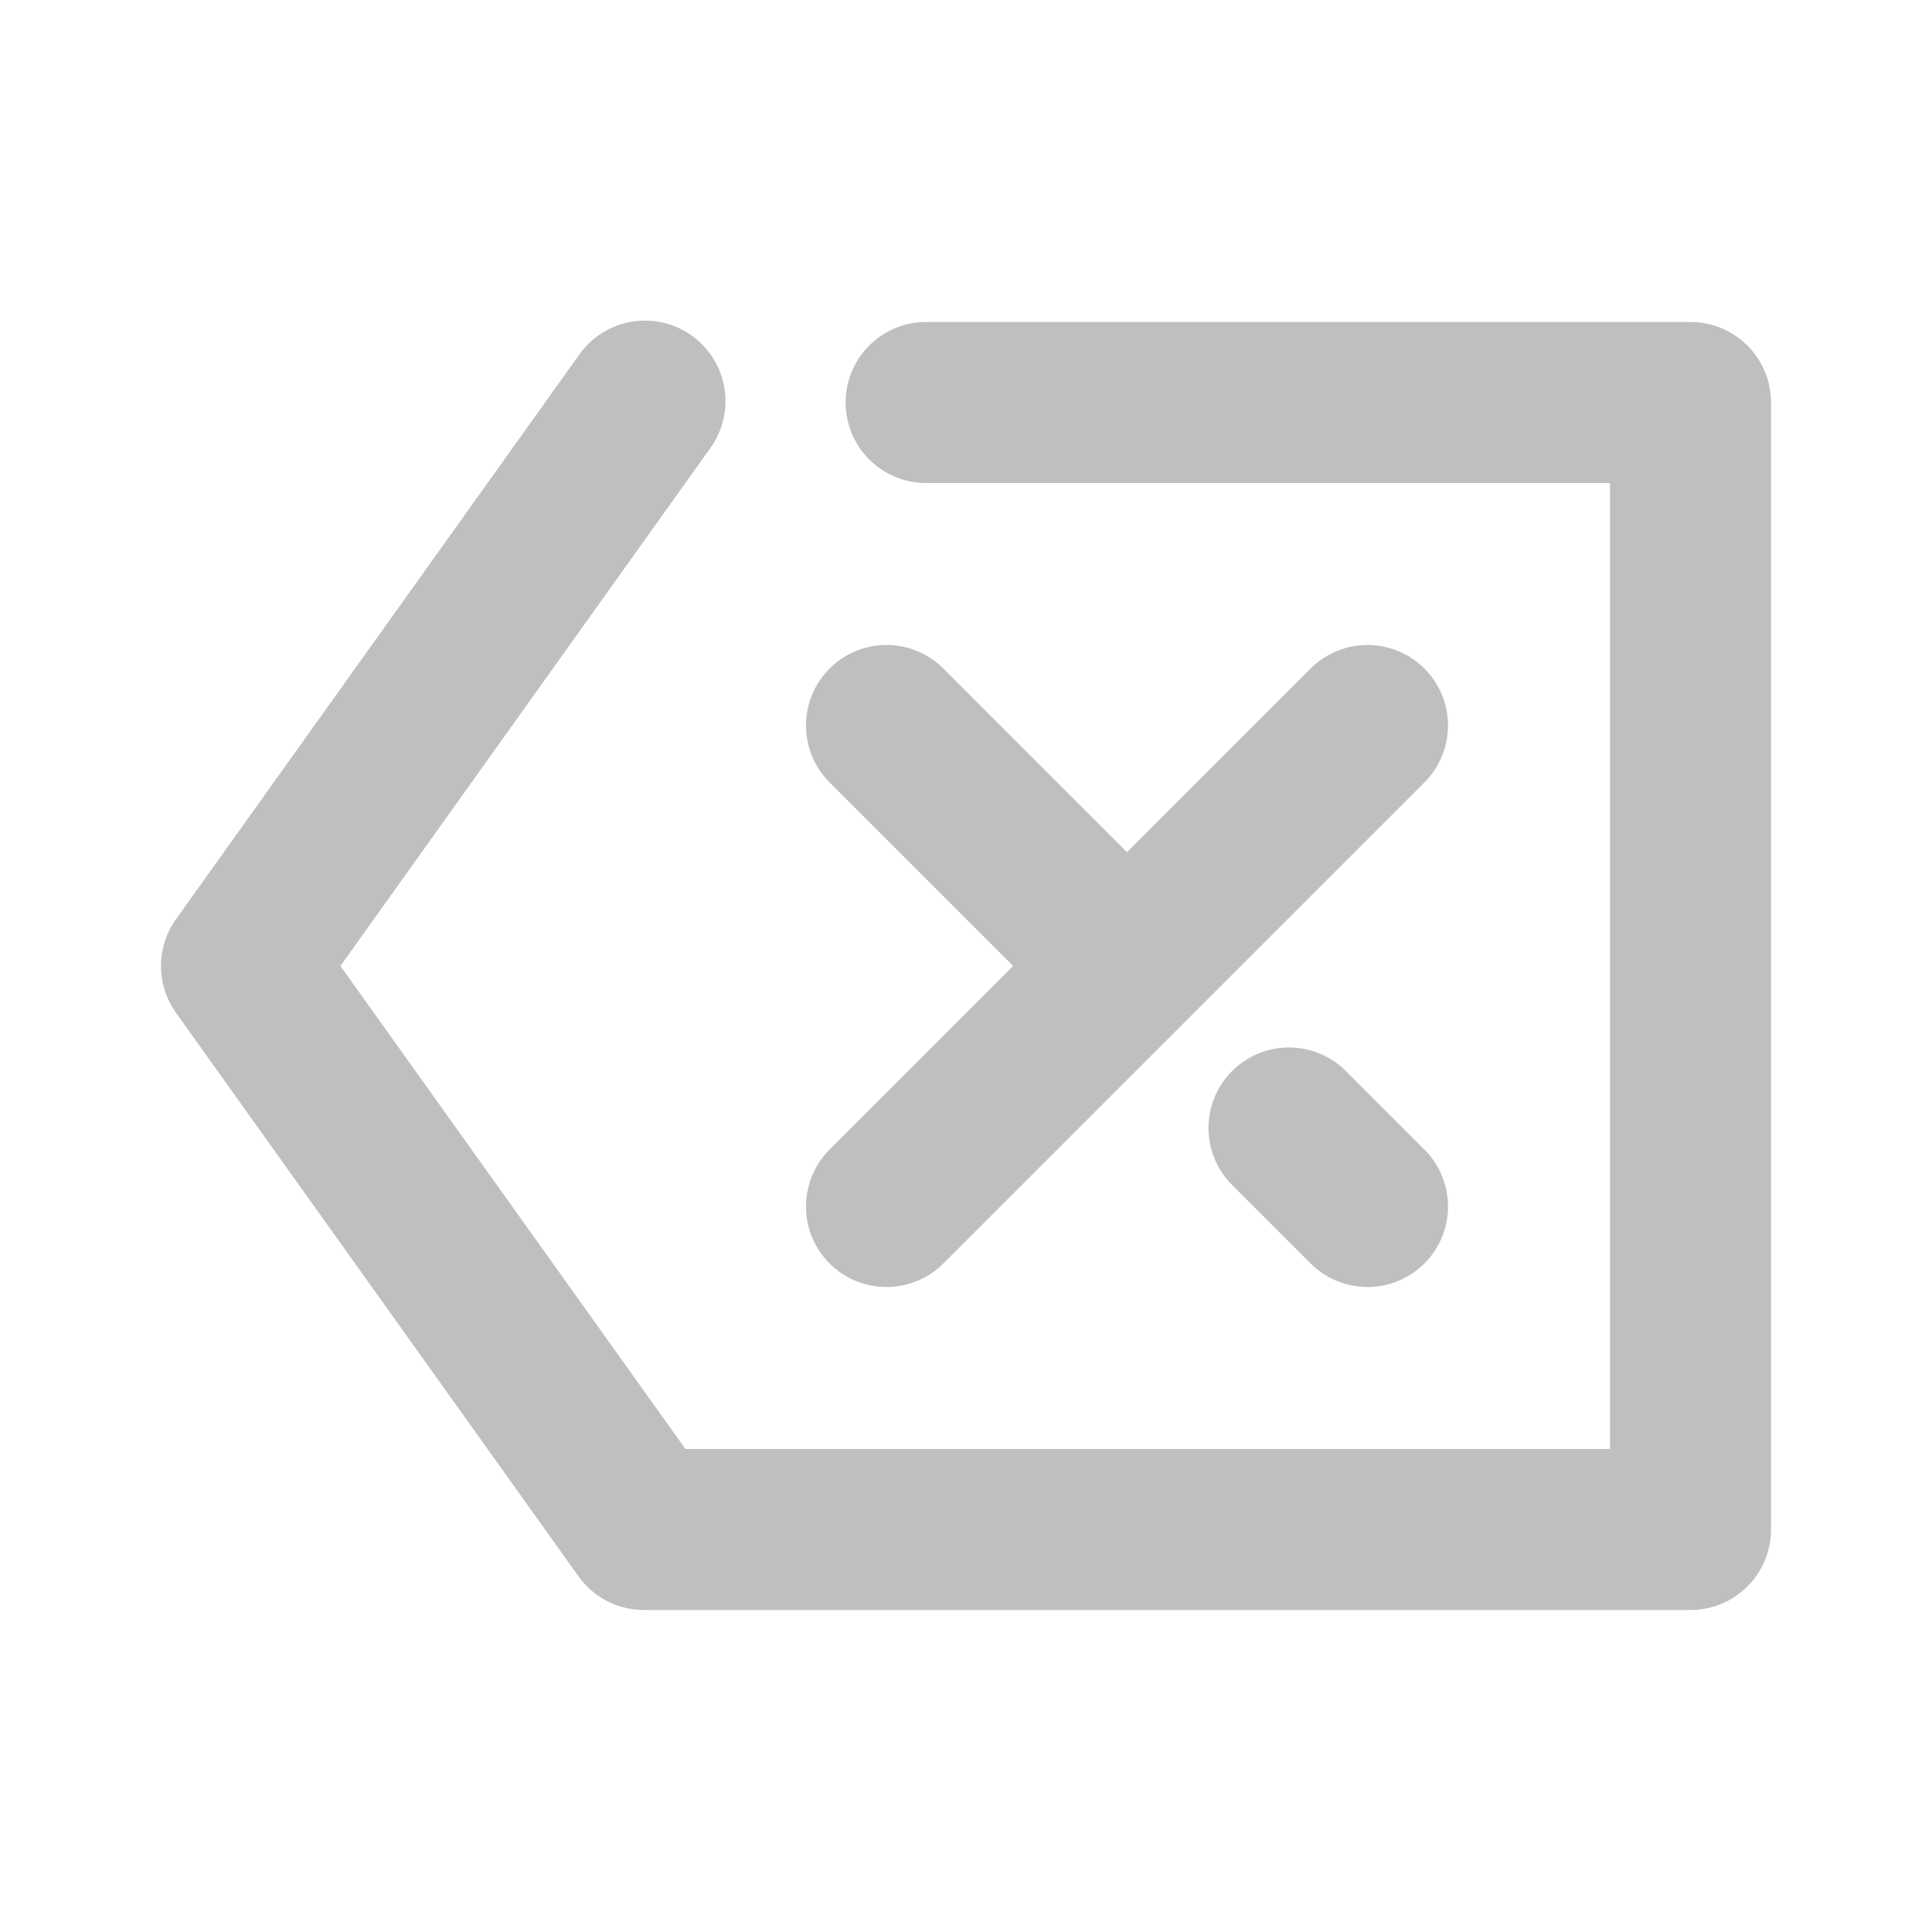 <?xml version="1.0" standalone="no"?><!DOCTYPE svg PUBLIC "-//W3C//DTD SVG 1.1//EN" "http://www.w3.org/Graphics/SVG/1.1/DTD/svg11.dtd"><svg t="1611646931976" class="icon" viewBox="0 0 1024 1024" version="1.1" xmlns="http://www.w3.org/2000/svg" p-id="3905" xmlns:xlink="http://www.w3.org/1999/xlink" width="128" height="128"><defs><style type="text/css"></style></defs><path d="M597.333 451.669l97.835-97.835a42.667 42.667 0 0 1 60.331 60.331l-256 256a42.667 42.667 0 0 1-60.331-60.331L537.003 512l-97.835-97.835a42.667 42.667 0 0 1 60.331-60.331L597.333 451.669zM853.333 256h-362.667a42.667 42.667 0 0 1 0-85.333H896a42.667 42.667 0 0 1 42.667 42.667v597.333a42.667 42.667 0 0 1-42.667 42.667H341.333a42.667 42.667 0 0 1-34.731-17.877l-213.333-298.667a42.667 42.667 0 0 1 0-49.579l213.333-298.667A42.667 42.667 0 1 1 376.064 238.08L180.437 512l182.869 256H853.333V256z m-200.832 371.499a42.667 42.667 0 0 1 60.331-60.331l42.667 42.667a42.667 42.667 0 0 1-60.331 60.331l-42.667-42.667z" p-id="3906" fill="#bfbfbf"></path></svg>